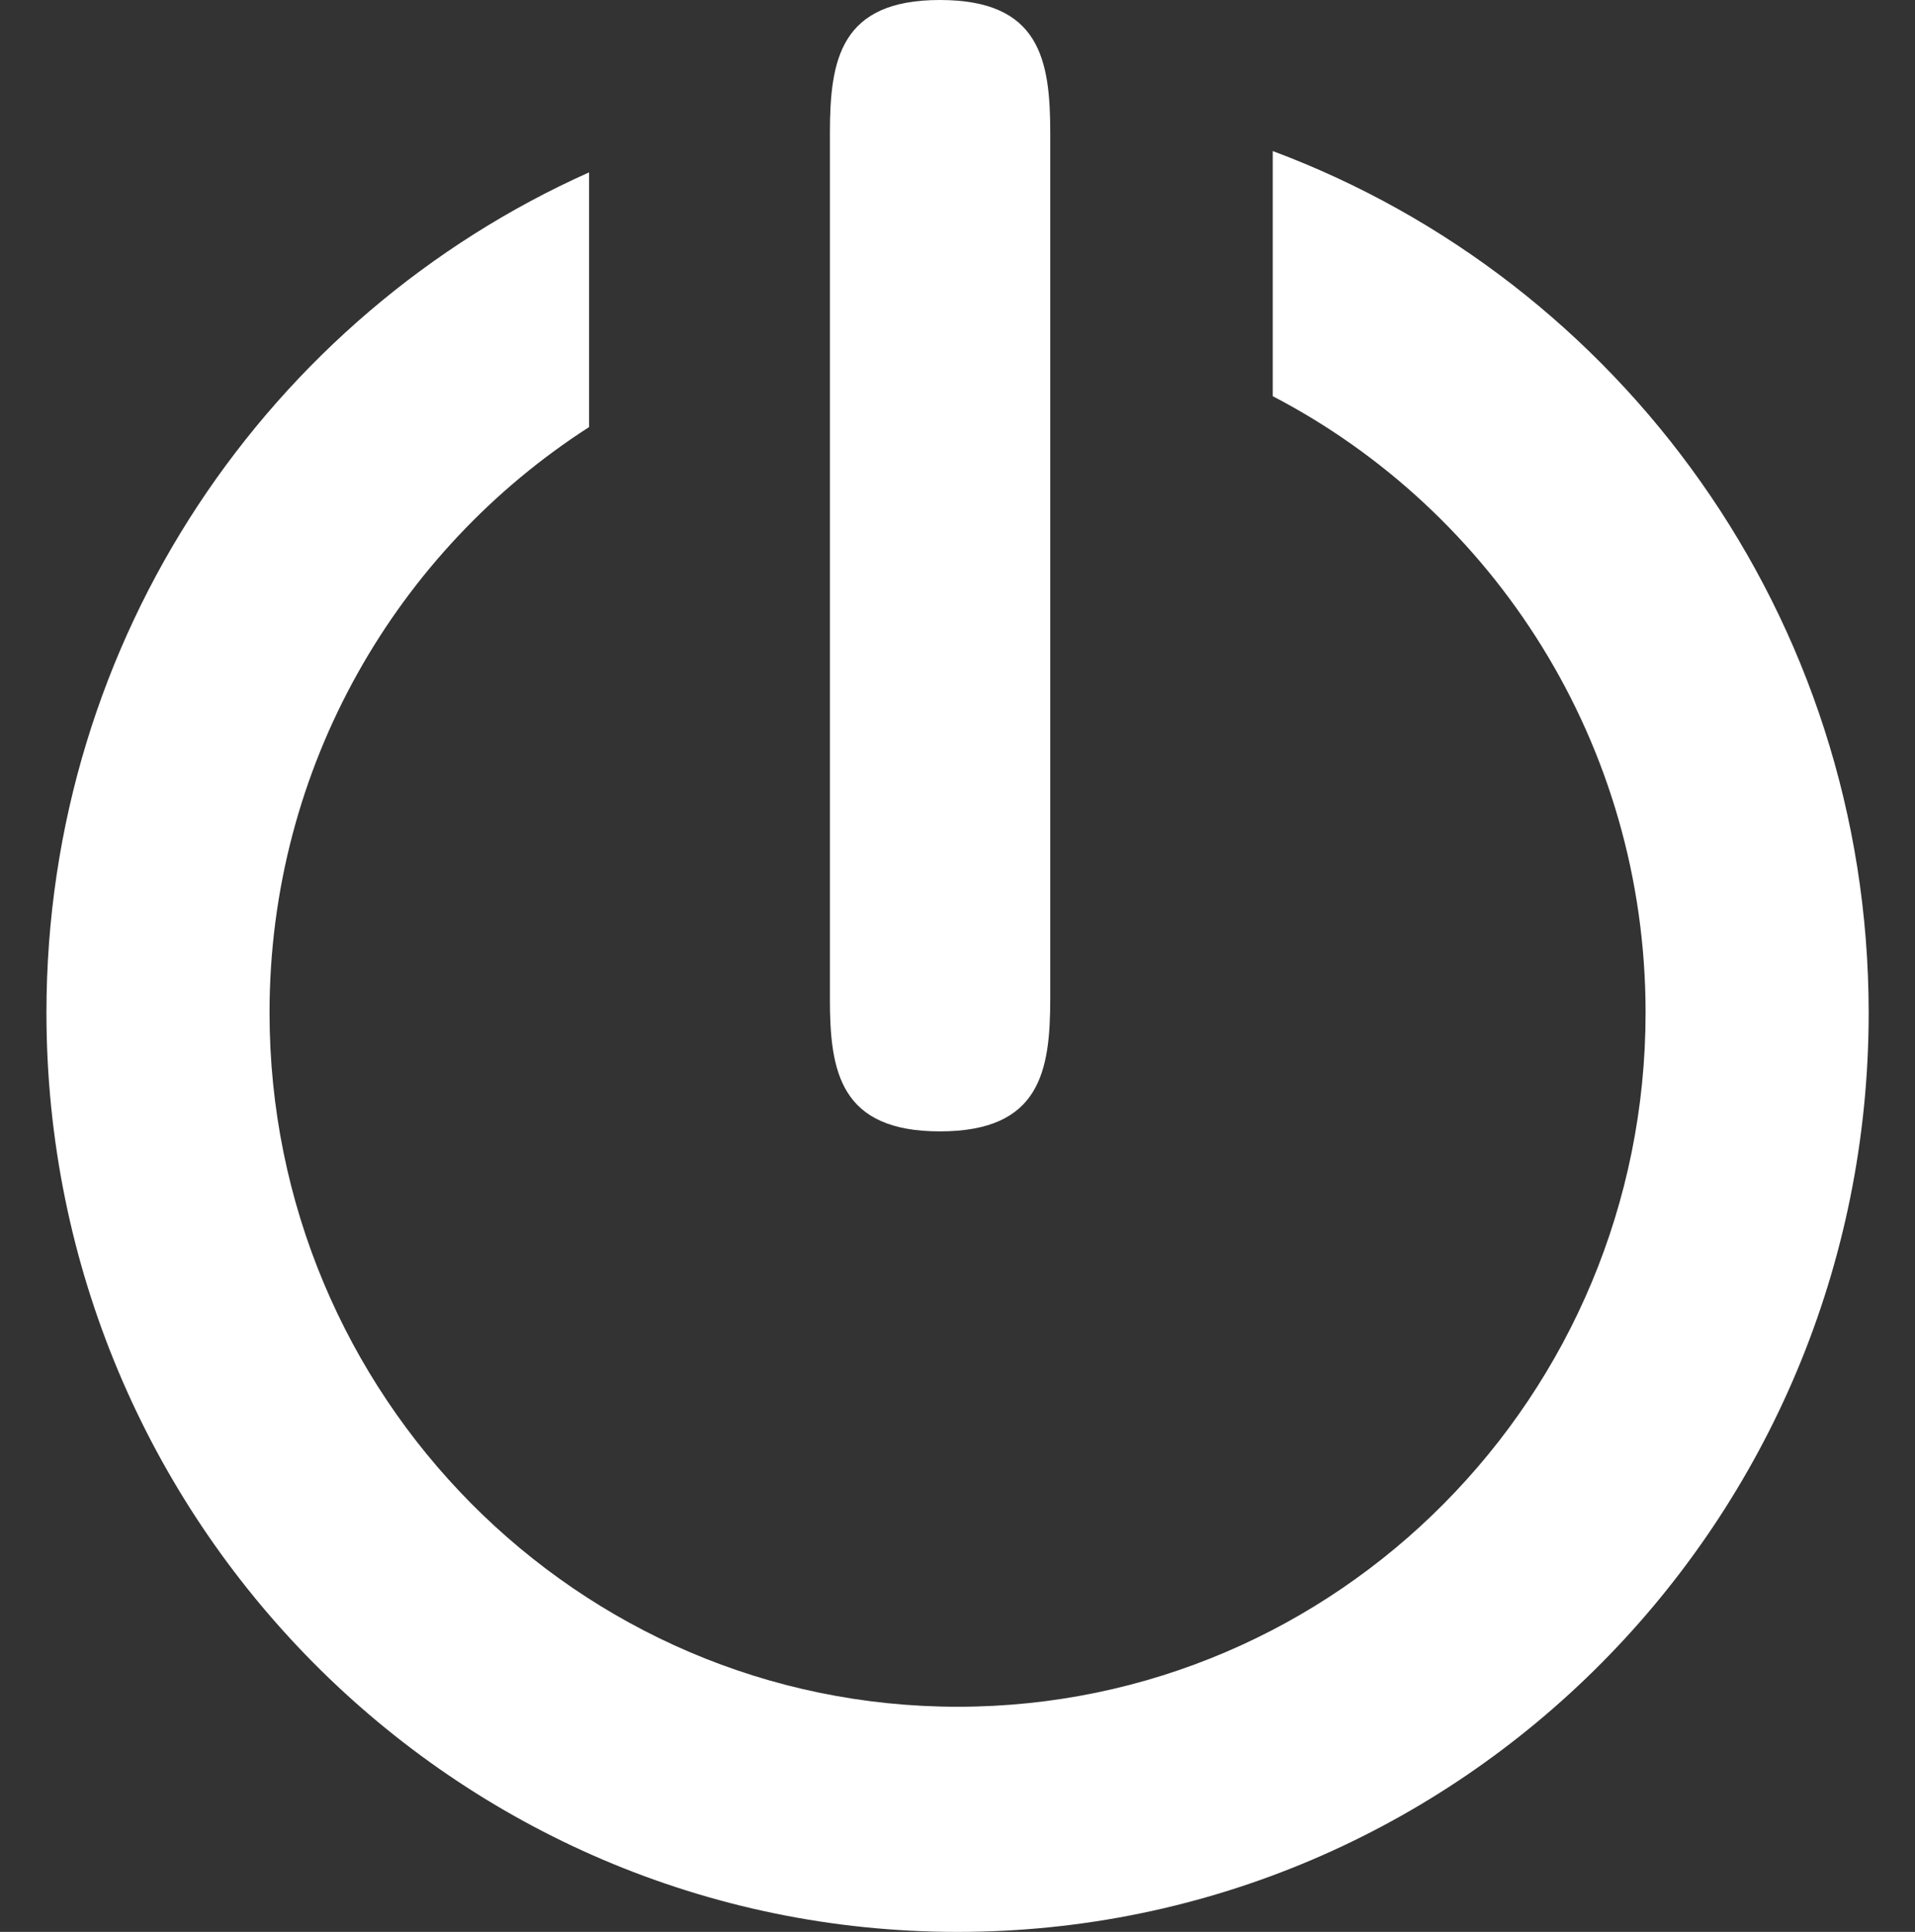 <svg width="16" xmlns="http://www.w3.org/2000/svg" height="16.14" id="screenshot-0e8c6e7d-f2c5-8081-8005-0cb53da27805" viewBox="0 0 16 16.14" xmlns:xlink="http://www.w3.org/1999/xlink" fill="none" version="1.1"><rect x="0" y="0" width="16" height="16.14" fill="#333333" stroke="none"/><g xmlns:xlink="http://www.w3.org/1999/xlink" width="800px" xml:space="preserve" height="800px" id="shape-0e8c6e7d-f2c5-8081-8005-0cb53da27805" data-testid="Power" style="fill: rgb(0, 0, 0);" ry="0" rx="0" version="1.1"><g id="shape-0e8c6e7d-f2c5-8081-8005-0cb53da2d534" data-testid="base-background" style="display: none;"><g class="fills" id="fills-0e8c6e7d-f2c5-8081-8005-0cb53da2d534"><rect width="16" height="16.14" x="0" transform="matrix(1, 0, 0, 1, 0, 0)" style="fill: none;" ry="0" fill="none" rx="0" y="0"/></g></g><g id="shape-0e8c6e7d-f2c5-8081-8005-0cb53da2d535" data-testid="svg-g" rx="0" ry="0" style="fill: rgb(0, 0, 0);"><g id="shape-0e8c6e7d-f2c5-8081-8005-0cb53da31e01" data-testid="svg-path"><g class="fills" id="fills-0e8c6e7d-f2c5-8081-8005-0cb53da31e01"><path d="M10.634,1.262L10.634,3.310C12.482,4.272,13.749,6.215,13.749,8.460C13.749,11.662,11.176,14.259,8.002,14.259C4.827,14.259,2.252,11.662,2.252,8.460C2.252,6.402,3.320,4.597,4.922,3.568L4.922,1.440C2.253,2.633,0.388,5.325,0.388,8.461C0.388,12.702,3.796,16.140,8.000,16.140C12.206,16.140,15.613,12.702,15.613,8.461C15.612,5.153,13.536,2.345,10.634,1.262ZZ" style="fill: rgb(255, 255, 255); fill-opacity: 1;"/></g></g><g id="shape-0e8c6e7d-f2c5-8081-8005-0cb53da3463d" data-testid="svg-path"><g class="fills" id="fills-0e8c6e7d-f2c5-8081-8005-0cb53da3463d"><path d="M7.853,9.452C8.690,9.452,8.775,8.953,8.775,8.340L8.775,1.114C8.775,0.499,8.690,0.000,7.853,0.000C7.020,0.000,6.934,0.499,6.934,1.114L6.934,8.340C6.933,8.954,7.020,9.452,7.853,9.452ZZ" style="fill: rgb(255, 255, 255); fill-opacity: 1;"/></g></g></g></g></svg>